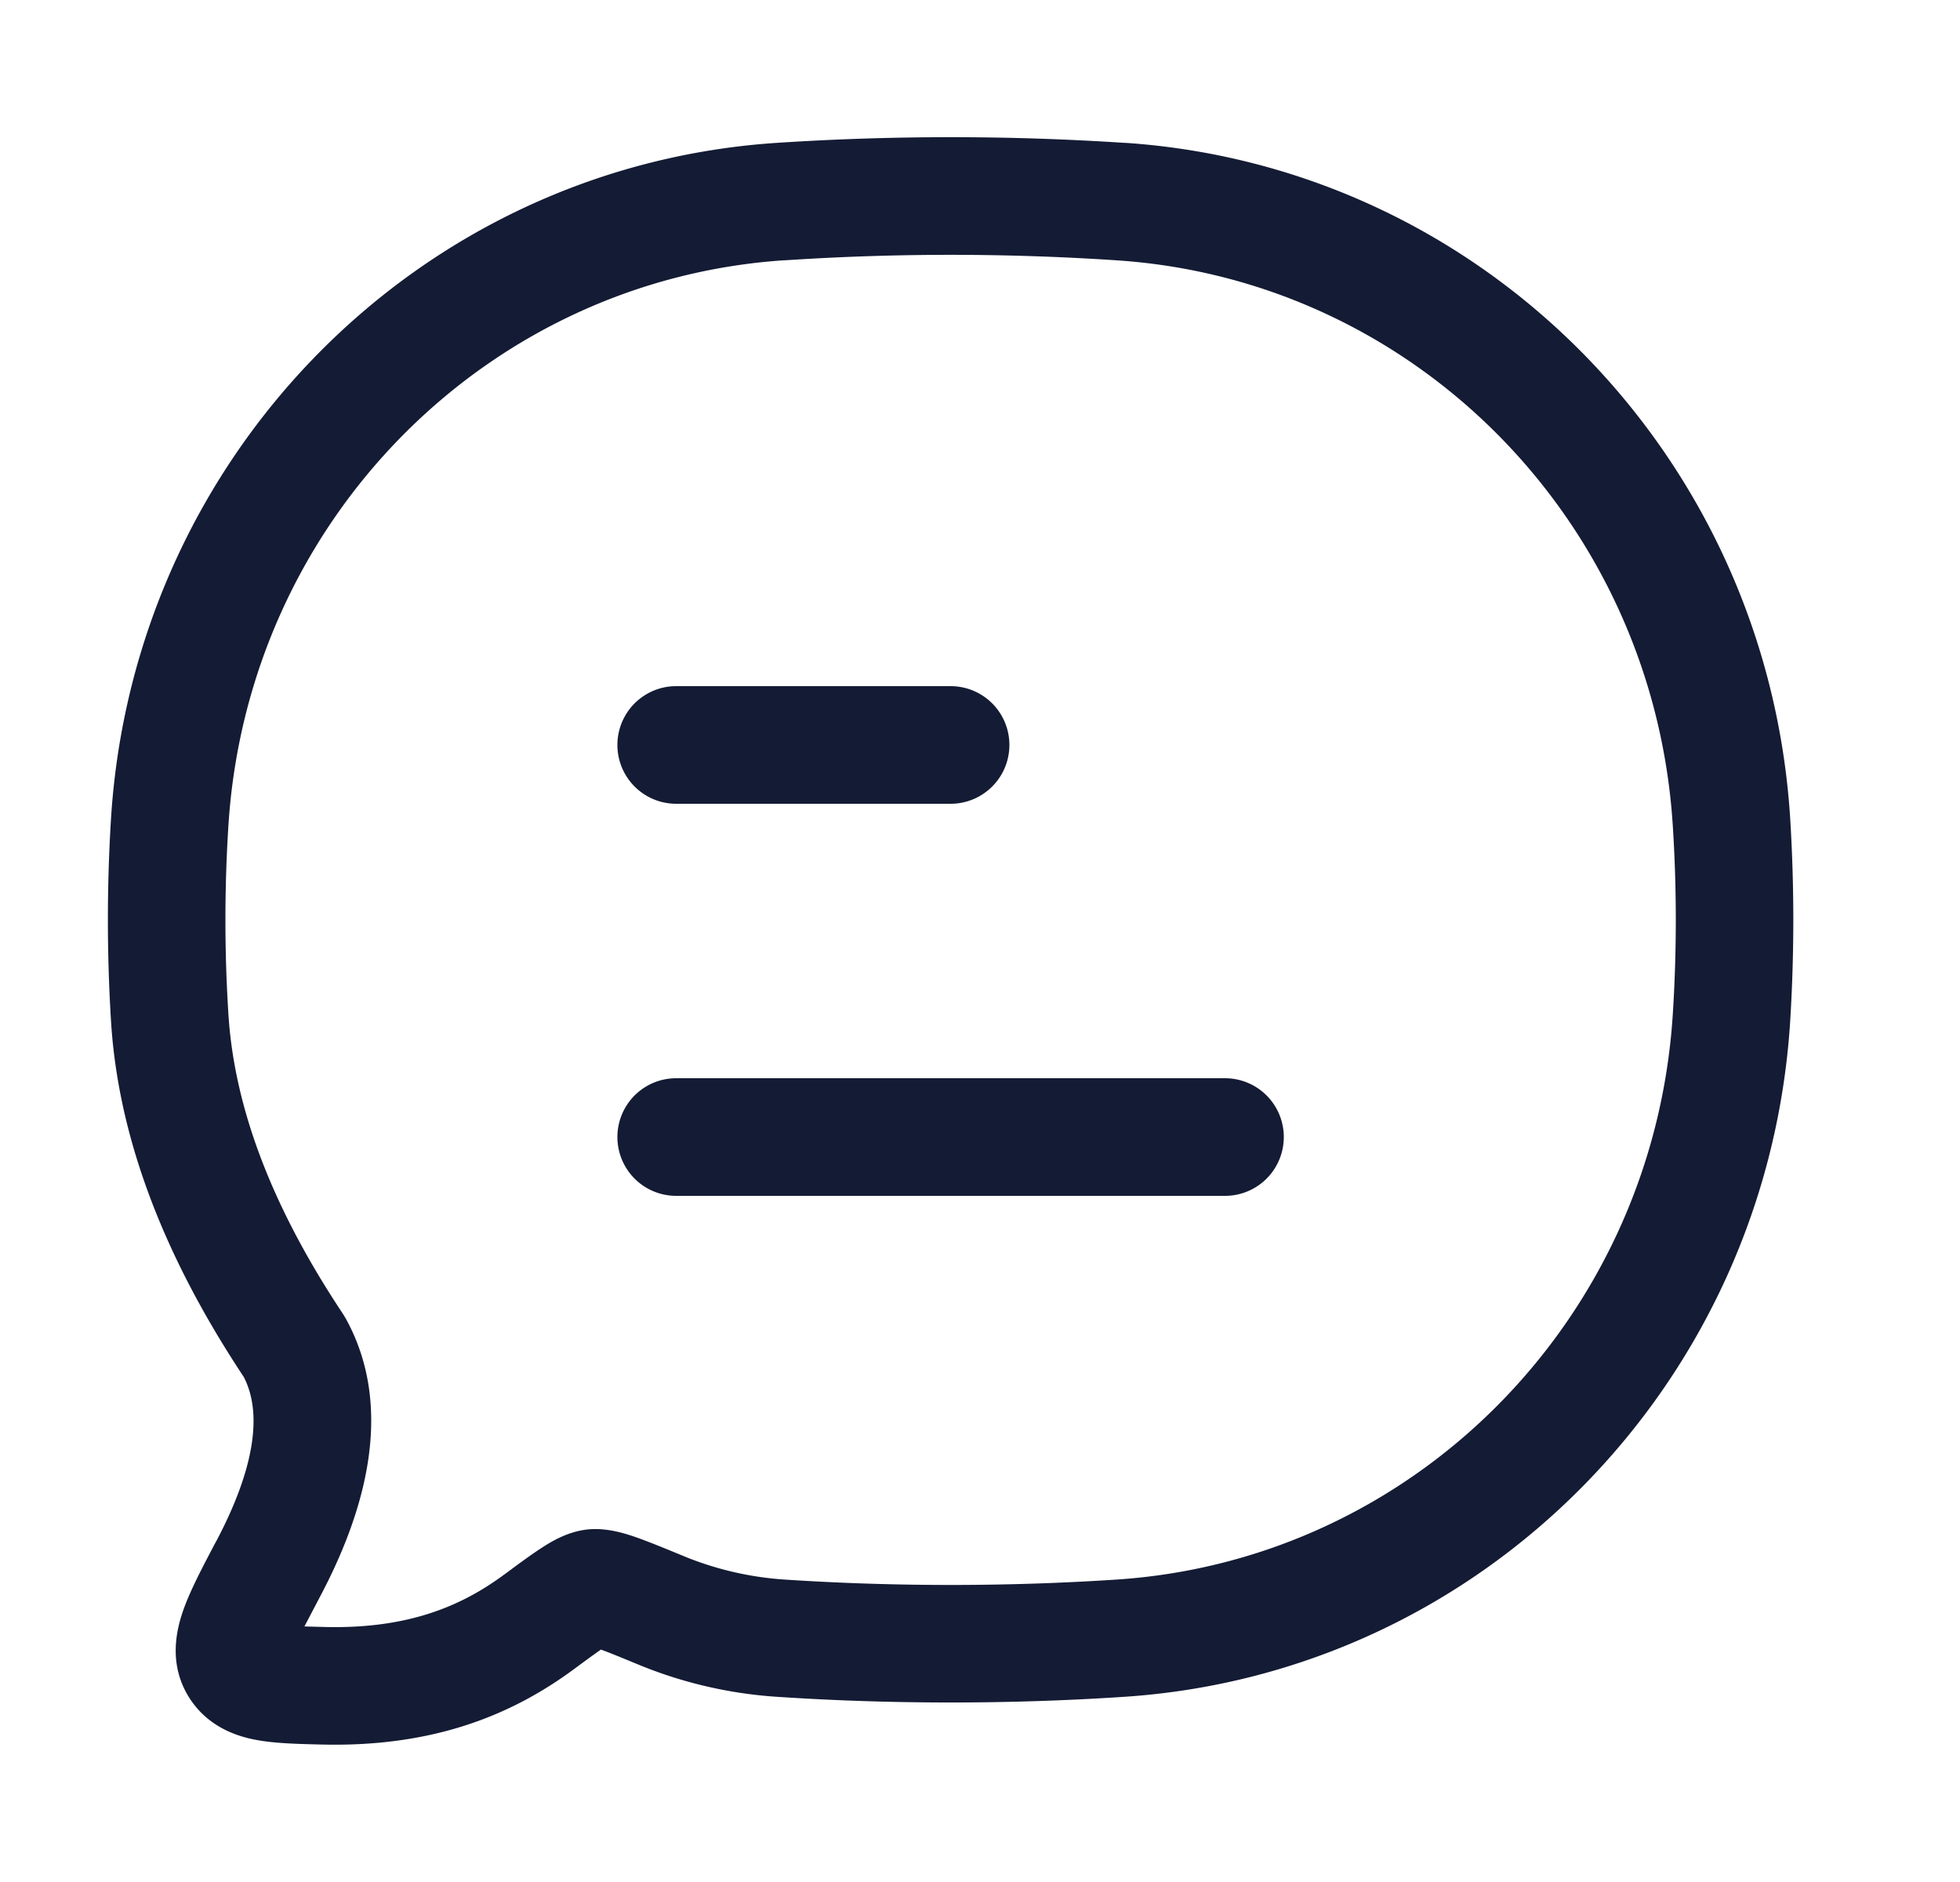 <svg xmlns="http://www.w3.org/2000/svg" width="25" height="24" fill="none"><path fill="#141B34" fill-rule="evenodd" d="M10.004 3.32a32 32 0 0 1 4.242 0c3.8.252 6.84 3.324 7.09 7.2.052.797.052 1.625 0 2.423-.25 3.874-3.29 6.947-7.09 7.2-1.394.092-2.85.092-4.242 0a4.1 4.1 0 0 1-1.25-.285l-.019-.008c-.24-.099-.447-.184-.61-.242-.127-.044-.383-.134-.646-.102-.252.031-.458.16-.572.234-.13.084-.287.2-.46.328l-.018.013c-.54.398-1.218.693-2.286.667l-.26-.007.206-.393c.499-.946.989-2.326.32-3.536l-.032-.053c-.769-1.154-1.375-2.456-1.463-3.816a19 19 0 0 1 0-2.424c.25-3.875 3.29-6.947 7.09-7.2m4.341-1.497a34 34 0 0 0-4.44 0c-4.567.303-8.19 3.99-8.488 8.6a21 21 0 0 0 0 2.616c.11 1.717.86 3.265 1.692 4.521.25.482.12 1.204-.347 2.088l-.022.04c-.156.297-.31.588-.398.835-.094.263-.19.68.05 1.092.223.378.578.517.865.572.238.046.53.053.803.06l.046.001c1.42.034 2.42-.375 3.213-.96.157-.116.265-.195.346-.251.119.043.28.11.518.208a5.6 5.6 0 0 0 1.722.394c1.457.097 2.98.097 4.44 0 4.567-.304 8.19-3.99 8.488-8.6a21 21 0 0 0 0-2.617c-.298-4.61-3.921-8.296-8.488-8.6M8.625 15.25a.75.75 0 0 1 0-1.5h7a.75.75 0 0 1 0 1.5zm0-5a.75.75 0 0 1 0-1.5h3.5a.75.75 0 0 1 0 1.5z" clip-rule="evenodd"/></svg>